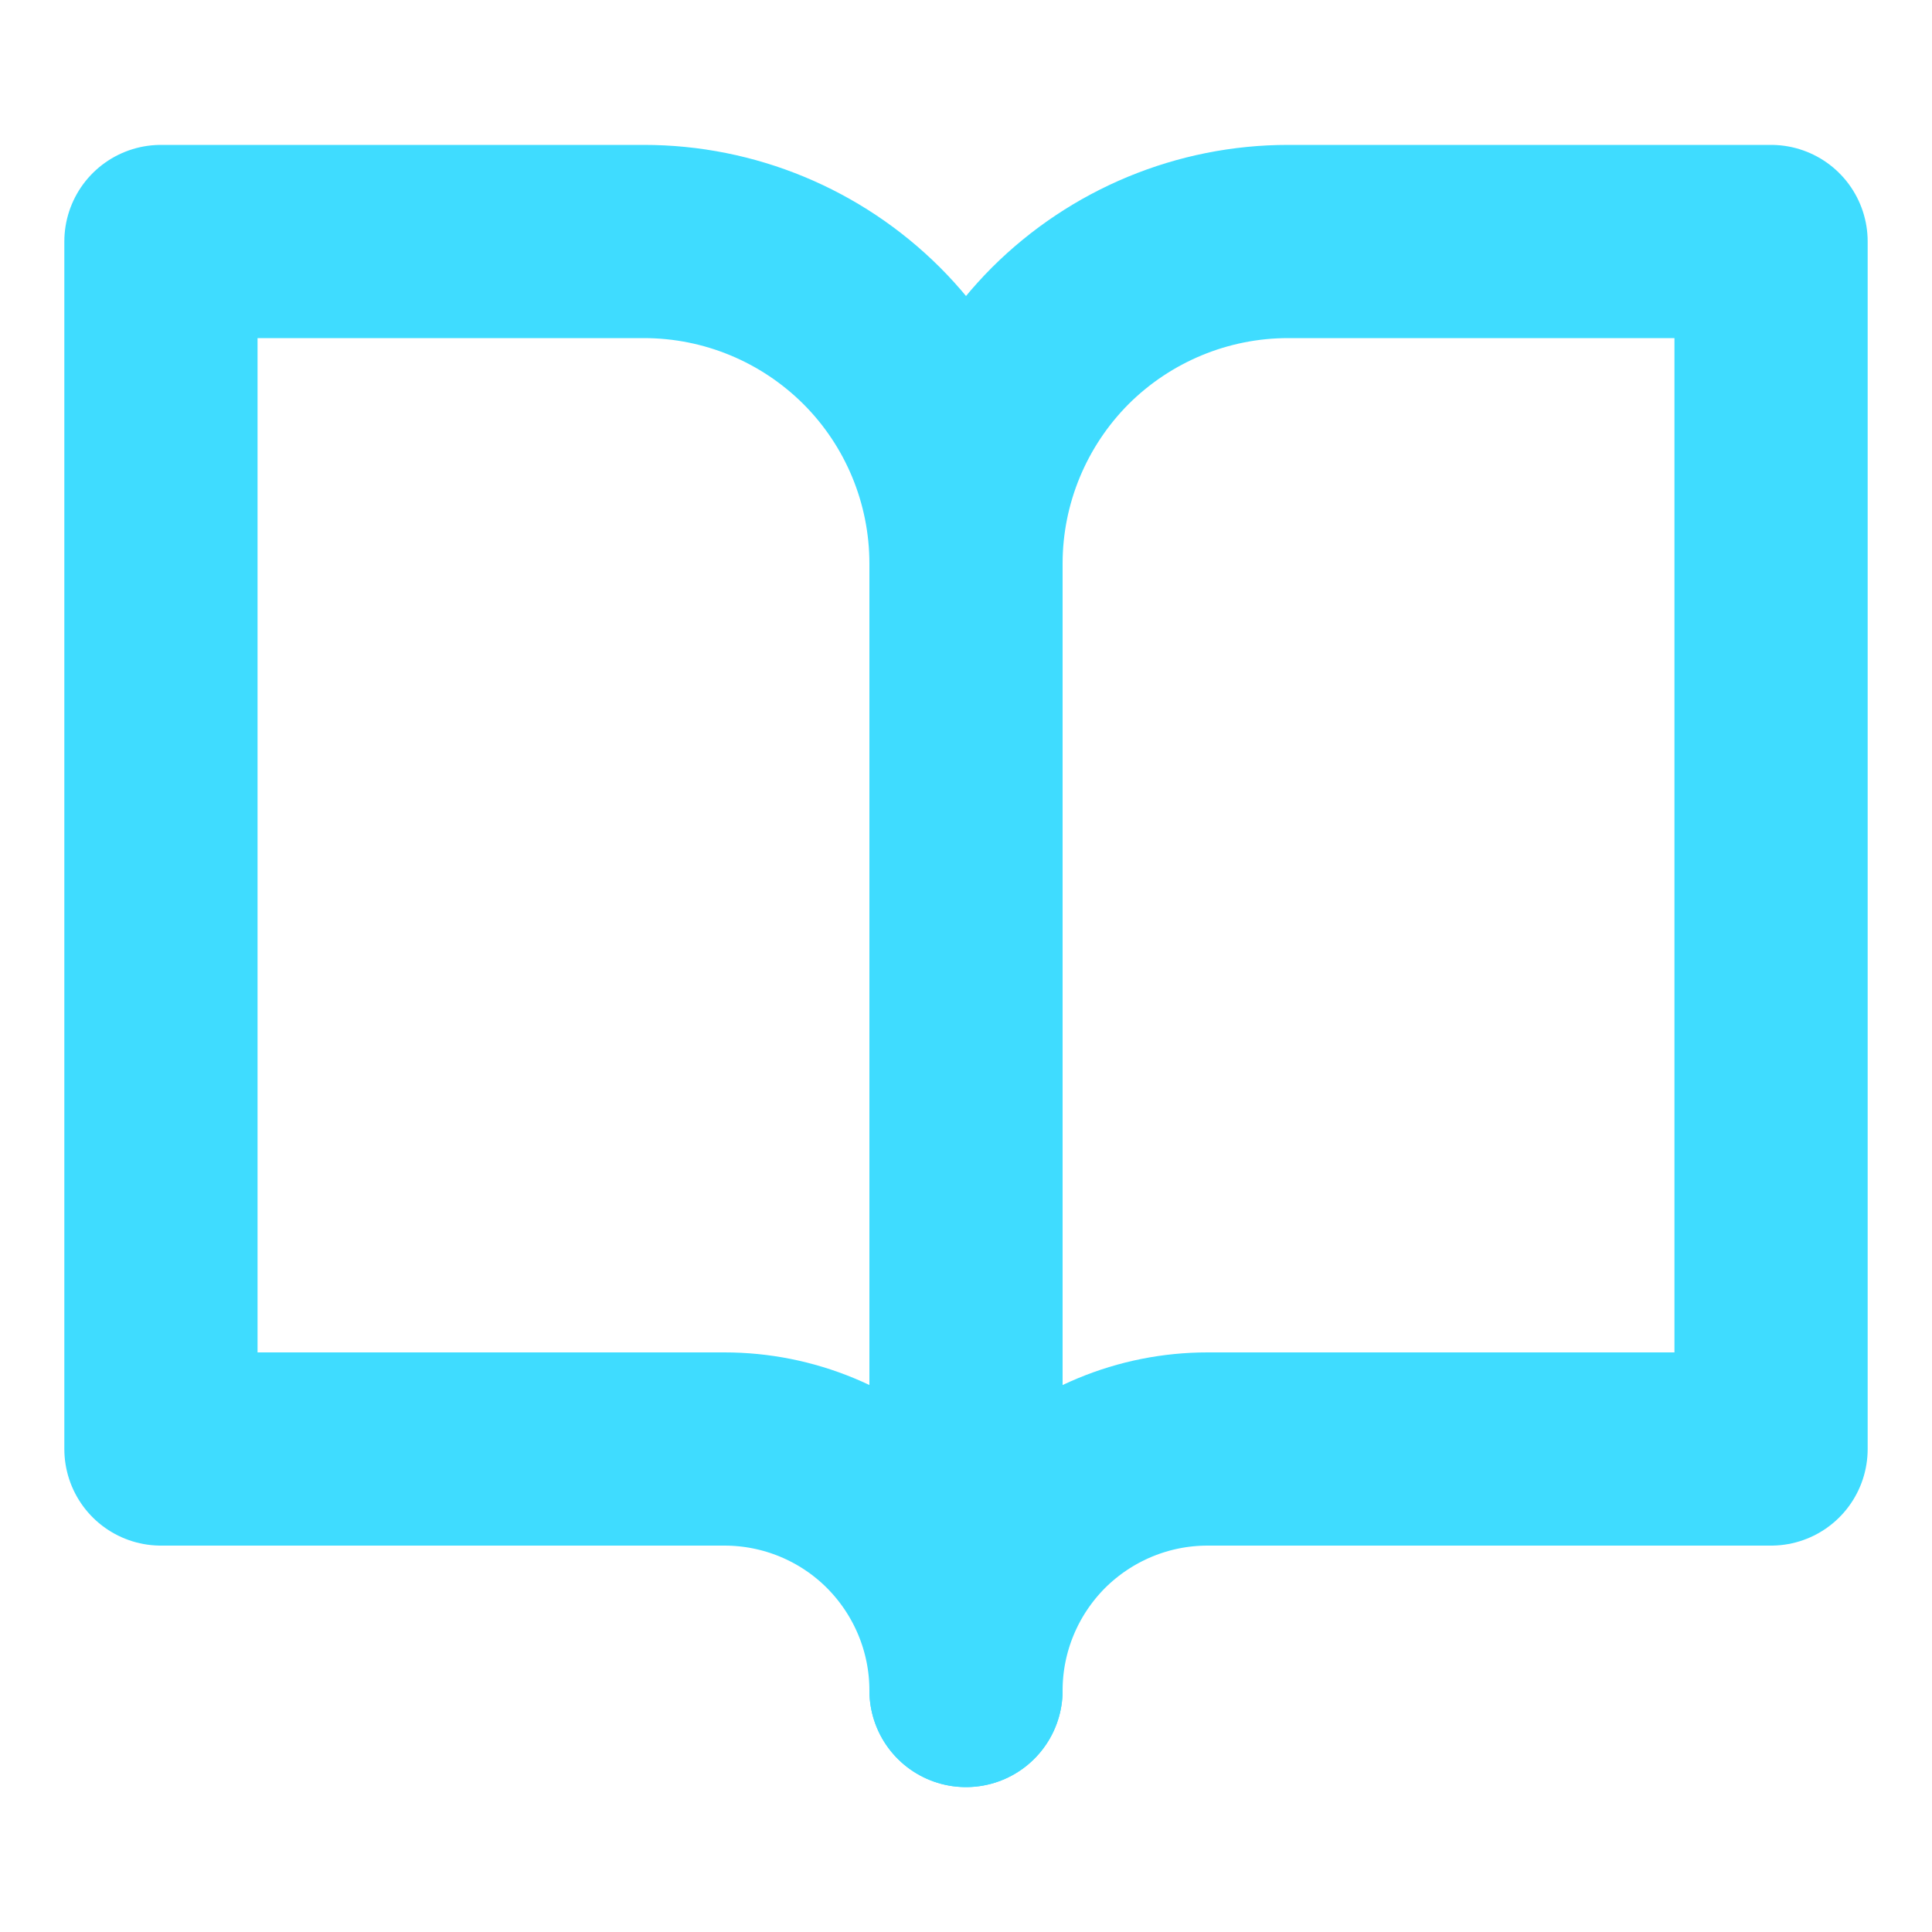 <svg width="10" height="10" viewBox="0 0 10 10" fill="none" xmlns="http://www.w3.org/2000/svg">
<g clip-path="url(#clip0_922_375)">
<path d="M0.833 1.25H3.333C3.776 1.25 4.199 1.426 4.512 1.738C4.825 2.051 5 2.475 5 2.917V8.75C5 8.418 4.868 8.101 4.634 7.866C4.4 7.632 4.082 7.5 3.75 7.5H0.833V1.25Z" stroke="#3FDCFF" stroke-linecap="round" stroke-linejoin="round"/>
<path d="M9.167 1.25H6.667C6.225 1.25 5.801 1.426 5.488 1.738C5.176 2.051 5 2.475 5 2.917V8.75C5 8.418 5.132 8.101 5.366 7.866C5.601 7.632 5.918 7.5 6.25 7.5H9.167V1.25Z" stroke="#3FDCFF" stroke-linecap="round" stroke-linejoin="round"/>
</g>
<defs>
<clipPath id="clip0_922_375">
<rect width="10" height="10" fill="white"/>
</clipPath>
</defs>
</svg>

